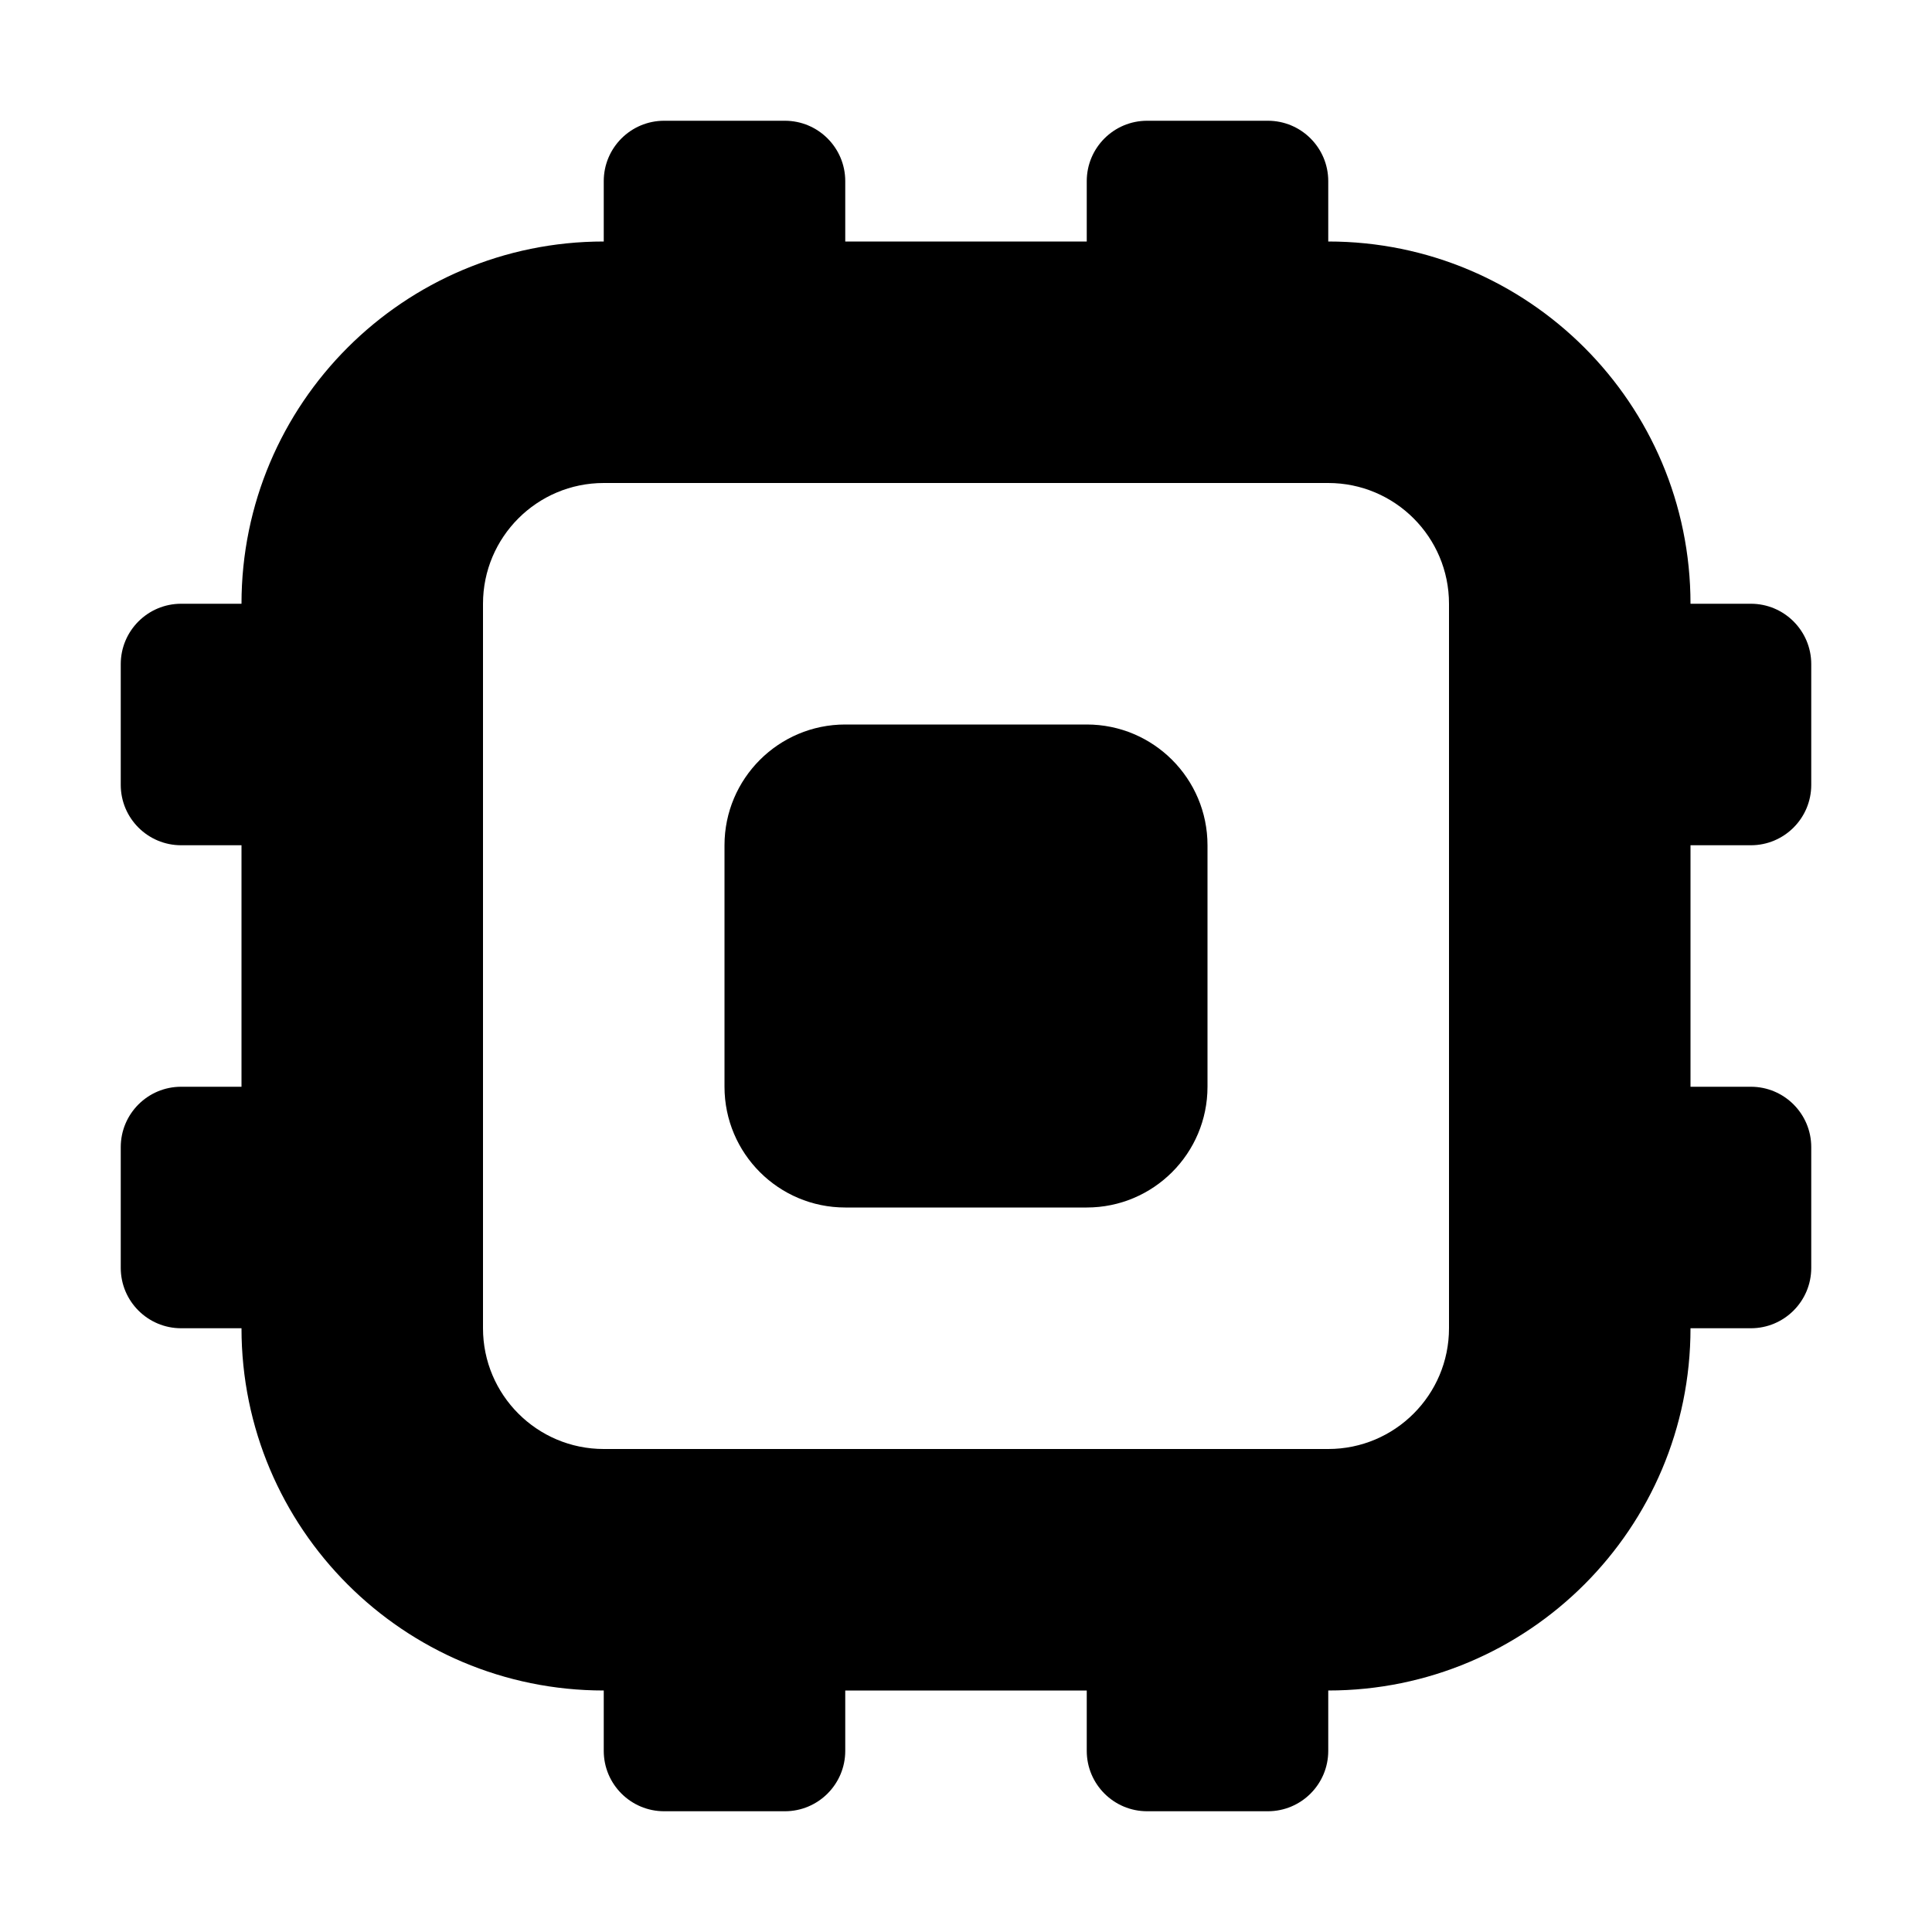 <svg width="16" height="16" viewBox="0 0 16 16" fill="none" xmlns="http://www.w3.org/2000/svg">
<path fill-rule="evenodd" clip-rule="evenodd" d="M11 4H5C4.448 4 4 4.448 4 5V11C4 11.552 4.448 12 5 12H11C11.552 12 12 11.552 12 11V5C12 4.448 11.552 4 11 4ZM5 2C3.343 2 2 3.343 2 5V11C2 12.657 3.343 14 5 14H11C12.657 14 14 12.657 14 11V5C14 3.343 12.657 2 11 2H5Z" fill="black"/>
<path fill-rule="evenodd" clip-rule="evenodd" d="M7 6C6.448 6 6 6.448 6 7V9C6 9.552 6.448 10 7 10H9C9.552 10 10 9.552 10 9V7C10 6.448 9.552 6 9 6H7Z" fill="black"/>
<path d="M5 1.5C5 1.224 5.224 1 5.5 1H6.5C6.776 1 7 1.224 7 1.5V3.5C7 3.776 6.776 4 6.5 4H5.5C5.224 4 5 3.776 5 3.5V1.5Z" fill="black"/>
<path d="M9 1.5C9 1.224 9.224 1 9.5 1H10.5C10.776 1 11 1.224 11 1.5V3.5C11 3.776 10.776 4 10.5 4H9.5C9.224 4 9 3.776 9 3.5V1.5Z" fill="black"/>
<path d="M5 12.5C5 12.224 5.224 12 5.5 12H6.5C6.776 12 7 12.224 7 12.5V14.5C7 14.776 6.776 15 6.5 15H5.5C5.224 15 5 14.776 5 14.5V12.5Z" fill="black"/>
<path d="M9 12.5C9 12.224 9.224 12 9.5 12H10.5C10.776 12 11 12.224 11 12.5V14.5C11 14.776 10.776 15 10.5 15H9.5C9.224 15 9 14.776 9 14.5V12.5Z" fill="black"/>
<path d="M14.5 5C14.776 5 15 5.224 15 5.5L15 6.5C15 6.776 14.776 7 14.5 7L12.5 7C12.224 7 12 6.776 12 6.5L12 5.5C12 5.224 12.224 5 12.5 5L14.5 5Z" fill="black"/>
<path d="M14.5 9C14.776 9 15 9.224 15 9.5L15 10.5C15 10.776 14.776 11 14.5 11L12.5 11C12.224 11 12 10.776 12 10.5L12 9.5C12 9.224 12.224 9 12.5 9L14.5 9Z" fill="black"/>
<path d="M3.5 5C3.776 5 4 5.224 4 5.5L4 6.5C4 6.776 3.776 7 3.5 7L1.5 7C1.224 7 1 6.776 1 6.5L1 5.5C1 5.224 1.224 5 1.5 5L3.5 5Z" fill="black"/>
<path d="M3.5 9C3.776 9 4 9.224 4 9.5L4 10.5C4 10.776 3.776 11 3.5 11L1.5 11C1.224 11 1 10.776 1 10.5L1 9.5C1 9.224 1.224 9 1.5 9L3.5 9Z" fill="black"/>
</svg>
